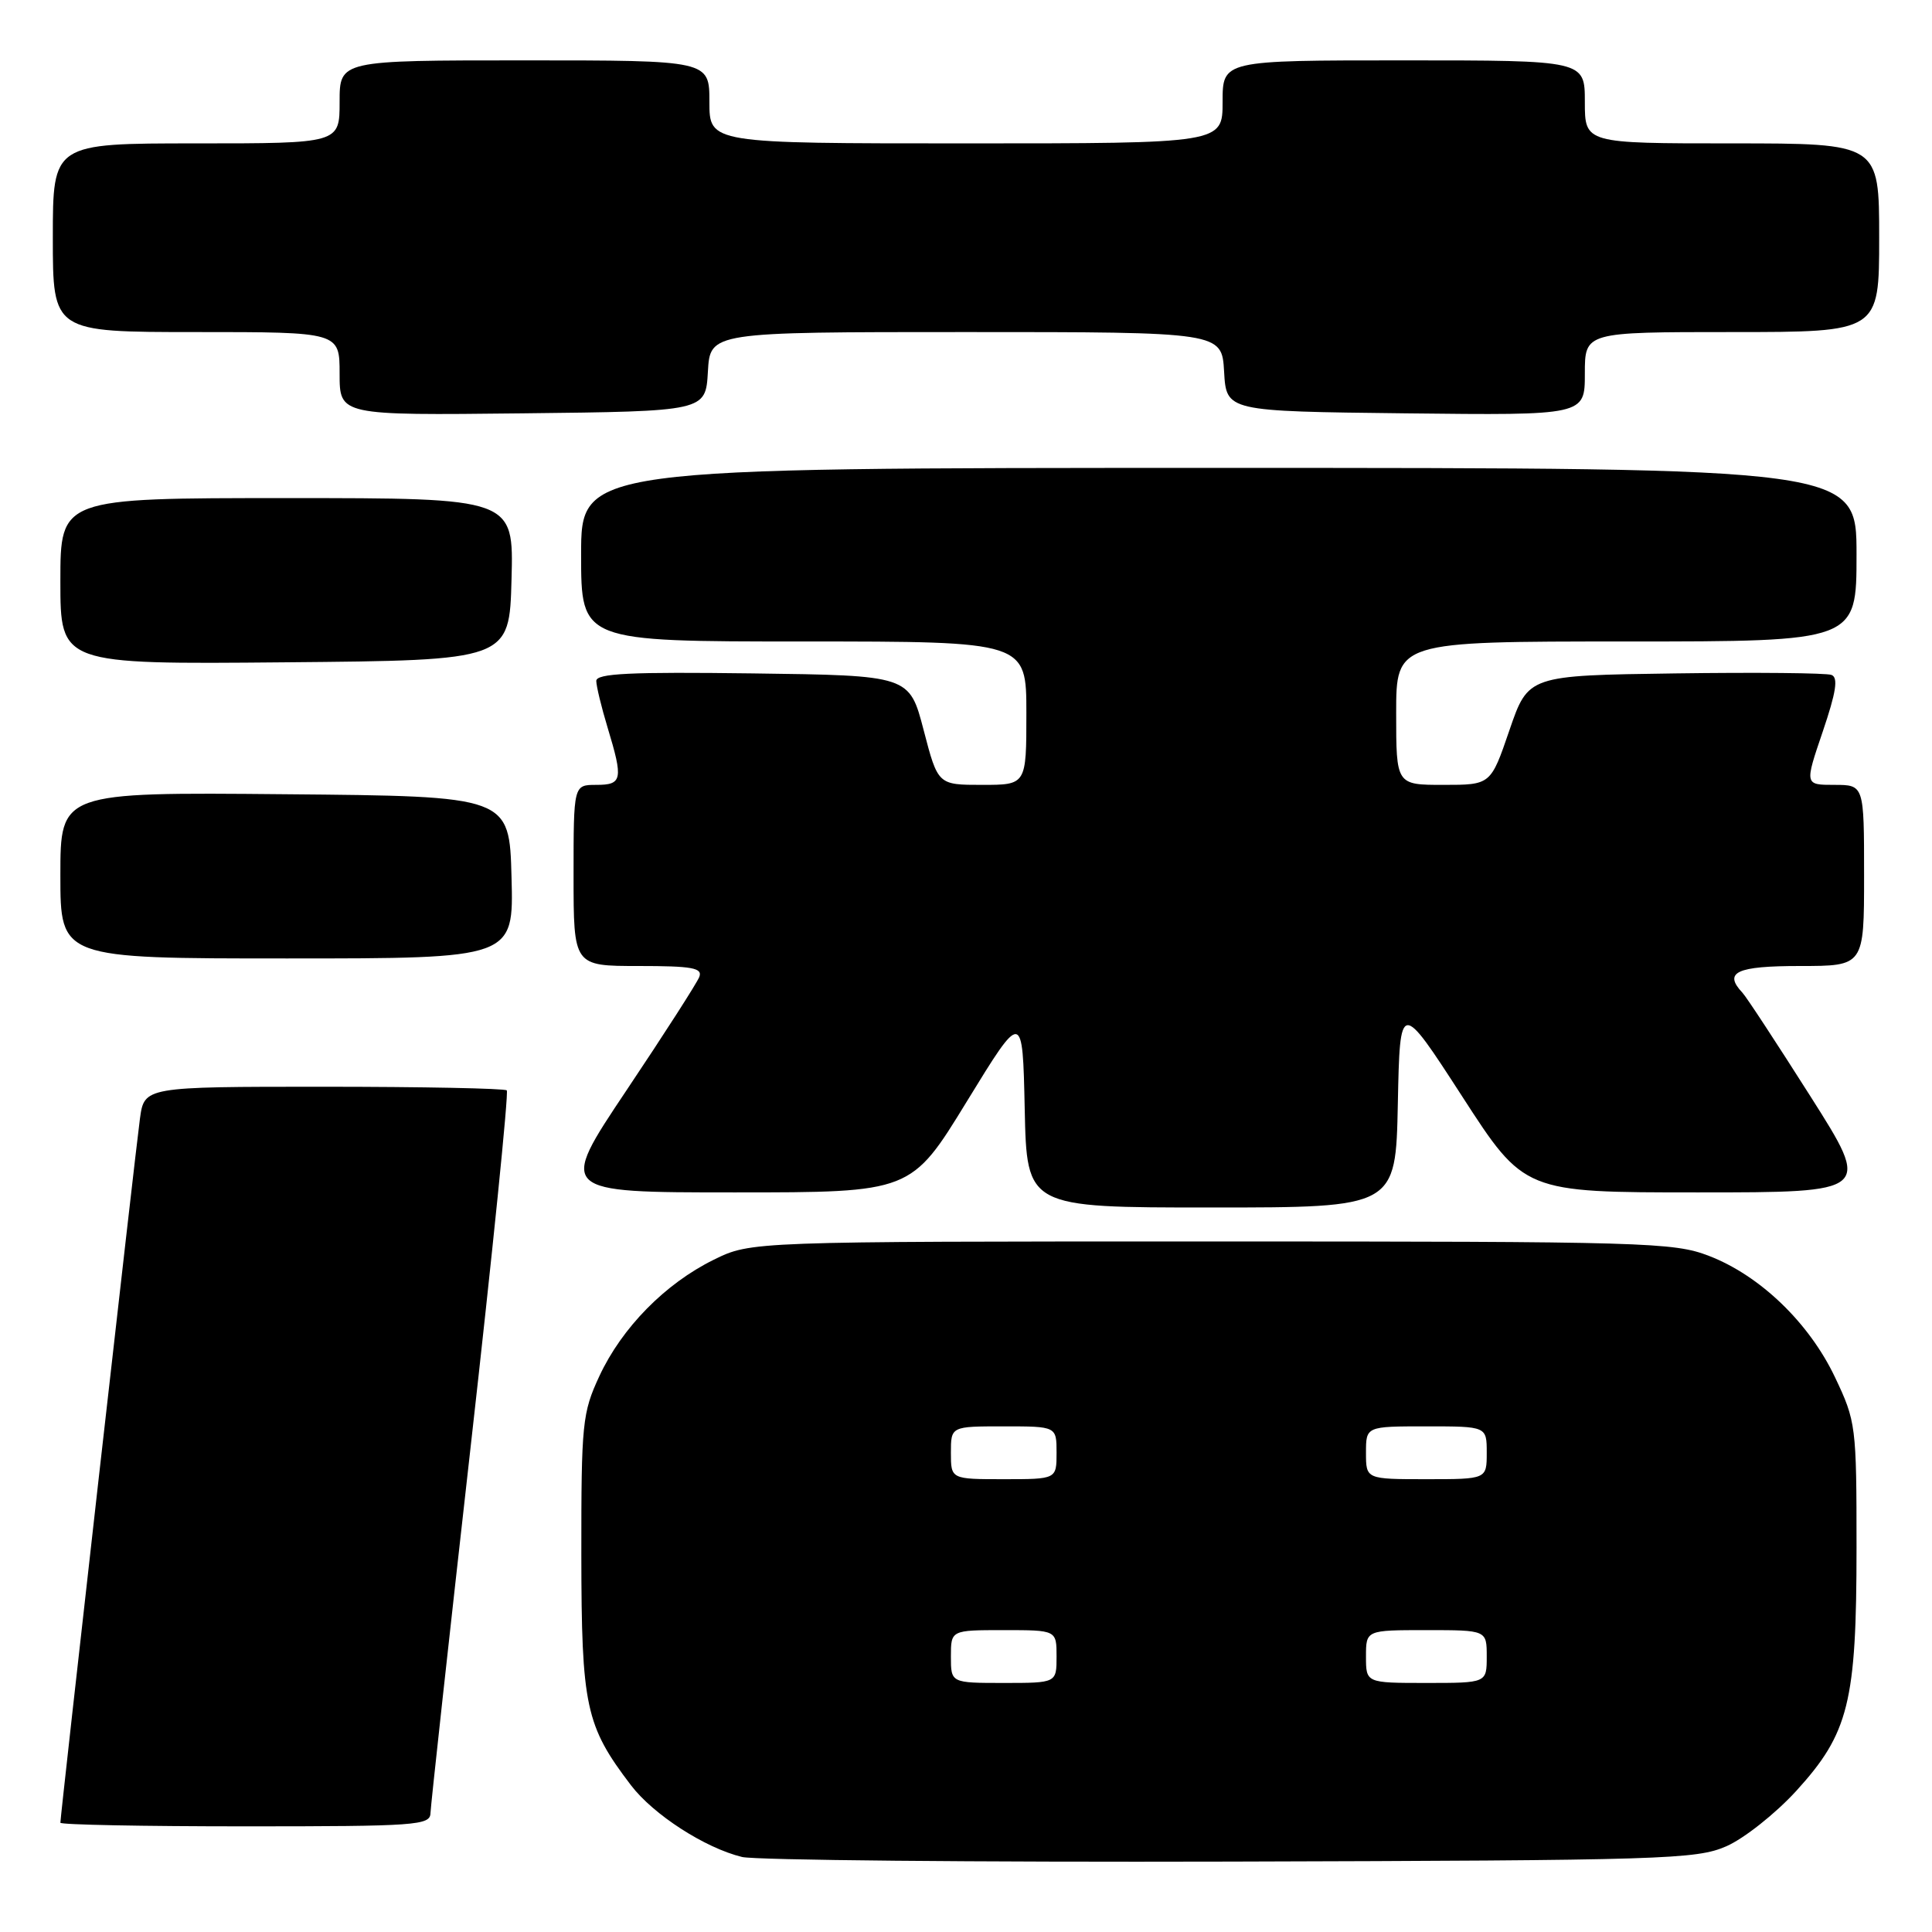 <?xml version="1.0" encoding="UTF-8" standalone="no"?>
<!DOCTYPE svg PUBLIC "-//W3C//DTD SVG 1.1//EN" "http://www.w3.org/Graphics/SVG/1.1/DTD/svg11.dtd" >
<svg xmlns="http://www.w3.org/2000/svg" xmlns:xlink="http://www.w3.org/1999/xlink" version="1.1" viewBox="0 0 256 256">
 <g >
 <path fill="currentColor"
d=" M 228.75 244.64 C 231.08 243.62 235.24 240.33 237.98 237.34 C 244.98 229.67 246.00 225.58 246.00 205.07 C 246.00 188.93 245.93 188.35 243.15 182.50 C 239.73 175.29 233.22 169.02 226.44 166.41 C 221.78 164.61 218.10 164.50 160.50 164.50 C 99.50 164.50 99.50 164.50 94.58 166.92 C 88.14 170.09 82.41 175.92 79.42 182.34 C 77.16 187.21 77.02 188.55 77.03 206.00 C 77.05 226.14 77.59 228.66 83.61 236.56 C 86.58 240.45 93.40 244.86 98.33 246.06 C 100.07 246.48 129.18 246.76 163.00 246.67 C 220.53 246.51 224.77 246.38 228.75 244.64 Z  M 57.04 240.25 C 57.07 239.29 59.46 217.45 62.36 191.73 C 65.26 166.01 67.42 144.75 67.15 144.48 C 66.88 144.22 55.97 144.00 42.89 144.00 C 19.12 144.00 19.12 144.00 18.54 148.25 C 17.96 152.44 8.00 240.60 8.00 241.52 C 8.00 241.79 19.02 242.00 32.50 242.00 C 55.15 242.00 57.00 241.87 57.04 240.25 Z  M 185.22 146.27 C 185.50 132.54 185.50 132.54 193.74 145.27 C 201.97 158.00 201.97 158.00 224.97 158.00 C 247.97 158.00 247.97 158.00 239.88 145.25 C 235.43 138.24 231.39 132.07 230.89 131.55 C 228.32 128.82 230.08 128.00 238.50 128.00 C 247.00 128.00 247.00 128.00 247.00 116.00 C 247.00 104.00 247.00 104.00 243.06 104.00 C 239.12 104.00 239.12 104.00 241.52 96.95 C 243.30 91.70 243.60 89.78 242.68 89.43 C 242.00 89.17 232.68 89.08 221.97 89.23 C 202.50 89.50 202.50 89.50 200.01 96.75 C 197.53 104.00 197.53 104.00 191.26 104.00 C 185.00 104.00 185.00 104.00 185.00 94.50 C 185.00 85.00 185.00 85.00 215.50 85.00 C 246.00 85.00 246.00 85.00 246.00 73.50 C 246.00 62.00 246.00 62.00 161.50 62.00 C 77.00 62.00 77.00 62.00 77.00 73.50 C 77.00 85.00 77.00 85.00 106.50 85.00 C 136.00 85.00 136.00 85.00 136.00 94.50 C 136.00 104.00 136.00 104.00 130.14 104.00 C 124.28 104.00 124.28 104.00 122.39 96.75 C 120.50 89.50 120.50 89.50 99.75 89.23 C 83.49 89.02 79.00 89.23 79.01 90.23 C 79.02 90.93 79.69 93.71 80.51 96.41 C 82.60 103.31 82.46 104.00 79.00 104.00 C 76.00 104.00 76.00 104.00 76.00 116.00 C 76.00 128.00 76.00 128.00 84.61 128.00 C 91.72 128.00 93.12 128.25 92.66 129.45 C 92.35 130.25 88.02 137.00 83.03 144.45 C 73.96 158.00 73.96 158.00 97.35 158.00 C 120.73 158.00 120.73 158.00 128.11 145.95 C 135.50 133.89 135.50 133.89 135.78 146.95 C 136.06 160.00 136.06 160.00 160.50 160.00 C 184.94 160.00 184.94 160.00 185.22 146.27 Z  M 67.78 116.25 C 67.50 105.50 67.50 105.50 37.75 105.24 C 8.00 104.97 8.00 104.97 8.00 115.99 C 8.00 127.00 8.00 127.00 38.03 127.00 C 68.07 127.00 68.07 127.00 67.78 116.25 Z  M 67.78 76.75 C 68.07 66.00 68.07 66.00 38.03 66.00 C 8.00 66.00 8.00 66.00 8.00 77.01 C 8.00 88.03 8.00 88.03 37.75 87.76 C 67.50 87.50 67.50 87.50 67.78 76.75 Z  M 93.80 49.25 C 94.10 44.00 94.10 44.00 128.00 44.00 C 161.90 44.00 161.90 44.00 162.20 49.25 C 162.50 54.50 162.50 54.50 186.25 54.77 C 210.00 55.04 210.00 55.04 210.00 49.52 C 210.00 44.00 210.00 44.00 229.50 44.00 C 249.00 44.00 249.00 44.00 249.00 31.50 C 249.00 19.00 249.00 19.00 229.50 19.00 C 210.00 19.00 210.00 19.00 210.00 13.50 C 210.00 8.00 210.00 8.00 186.00 8.00 C 162.00 8.00 162.00 8.00 162.00 13.50 C 162.00 19.00 162.00 19.00 128.00 19.00 C 94.00 19.00 94.00 19.00 94.00 13.50 C 94.00 8.00 94.00 8.00 69.50 8.00 C 45.00 8.00 45.00 8.00 45.00 13.50 C 45.00 19.00 45.00 19.00 26.00 19.00 C 7.00 19.00 7.00 19.00 7.00 31.50 C 7.00 44.00 7.00 44.00 26.00 44.00 C 45.00 44.00 45.00 44.00 45.00 49.52 C 45.00 55.04 45.00 55.04 69.25 54.77 C 93.50 54.50 93.50 54.50 93.80 49.25 Z  M 126.00 219.50 C 126.00 216.00 126.00 216.00 133.00 216.00 C 140.00 216.00 140.00 216.00 140.00 219.50 C 140.00 223.00 140.00 223.00 133.00 223.00 C 126.00 223.00 126.00 223.00 126.00 219.50 Z  M 181.00 219.50 C 181.00 216.00 181.00 216.00 189.00 216.00 C 197.00 216.00 197.00 216.00 197.00 219.50 C 197.00 223.00 197.00 223.00 189.00 223.00 C 181.00 223.00 181.00 223.00 181.00 219.50 Z  M 126.00 192.50 C 126.00 189.00 126.00 189.00 133.00 189.00 C 140.00 189.00 140.00 189.00 140.00 192.50 C 140.00 196.00 140.00 196.00 133.00 196.00 C 126.00 196.00 126.00 196.00 126.00 192.50 Z  M 181.00 192.50 C 181.00 189.00 181.00 189.00 189.00 189.00 C 197.00 189.00 197.00 189.00 197.00 192.50 C 197.00 196.00 197.00 196.00 189.00 196.00 C 181.00 196.00 181.00 196.00 181.00 192.50 Z "/>
</g>
</svg>
